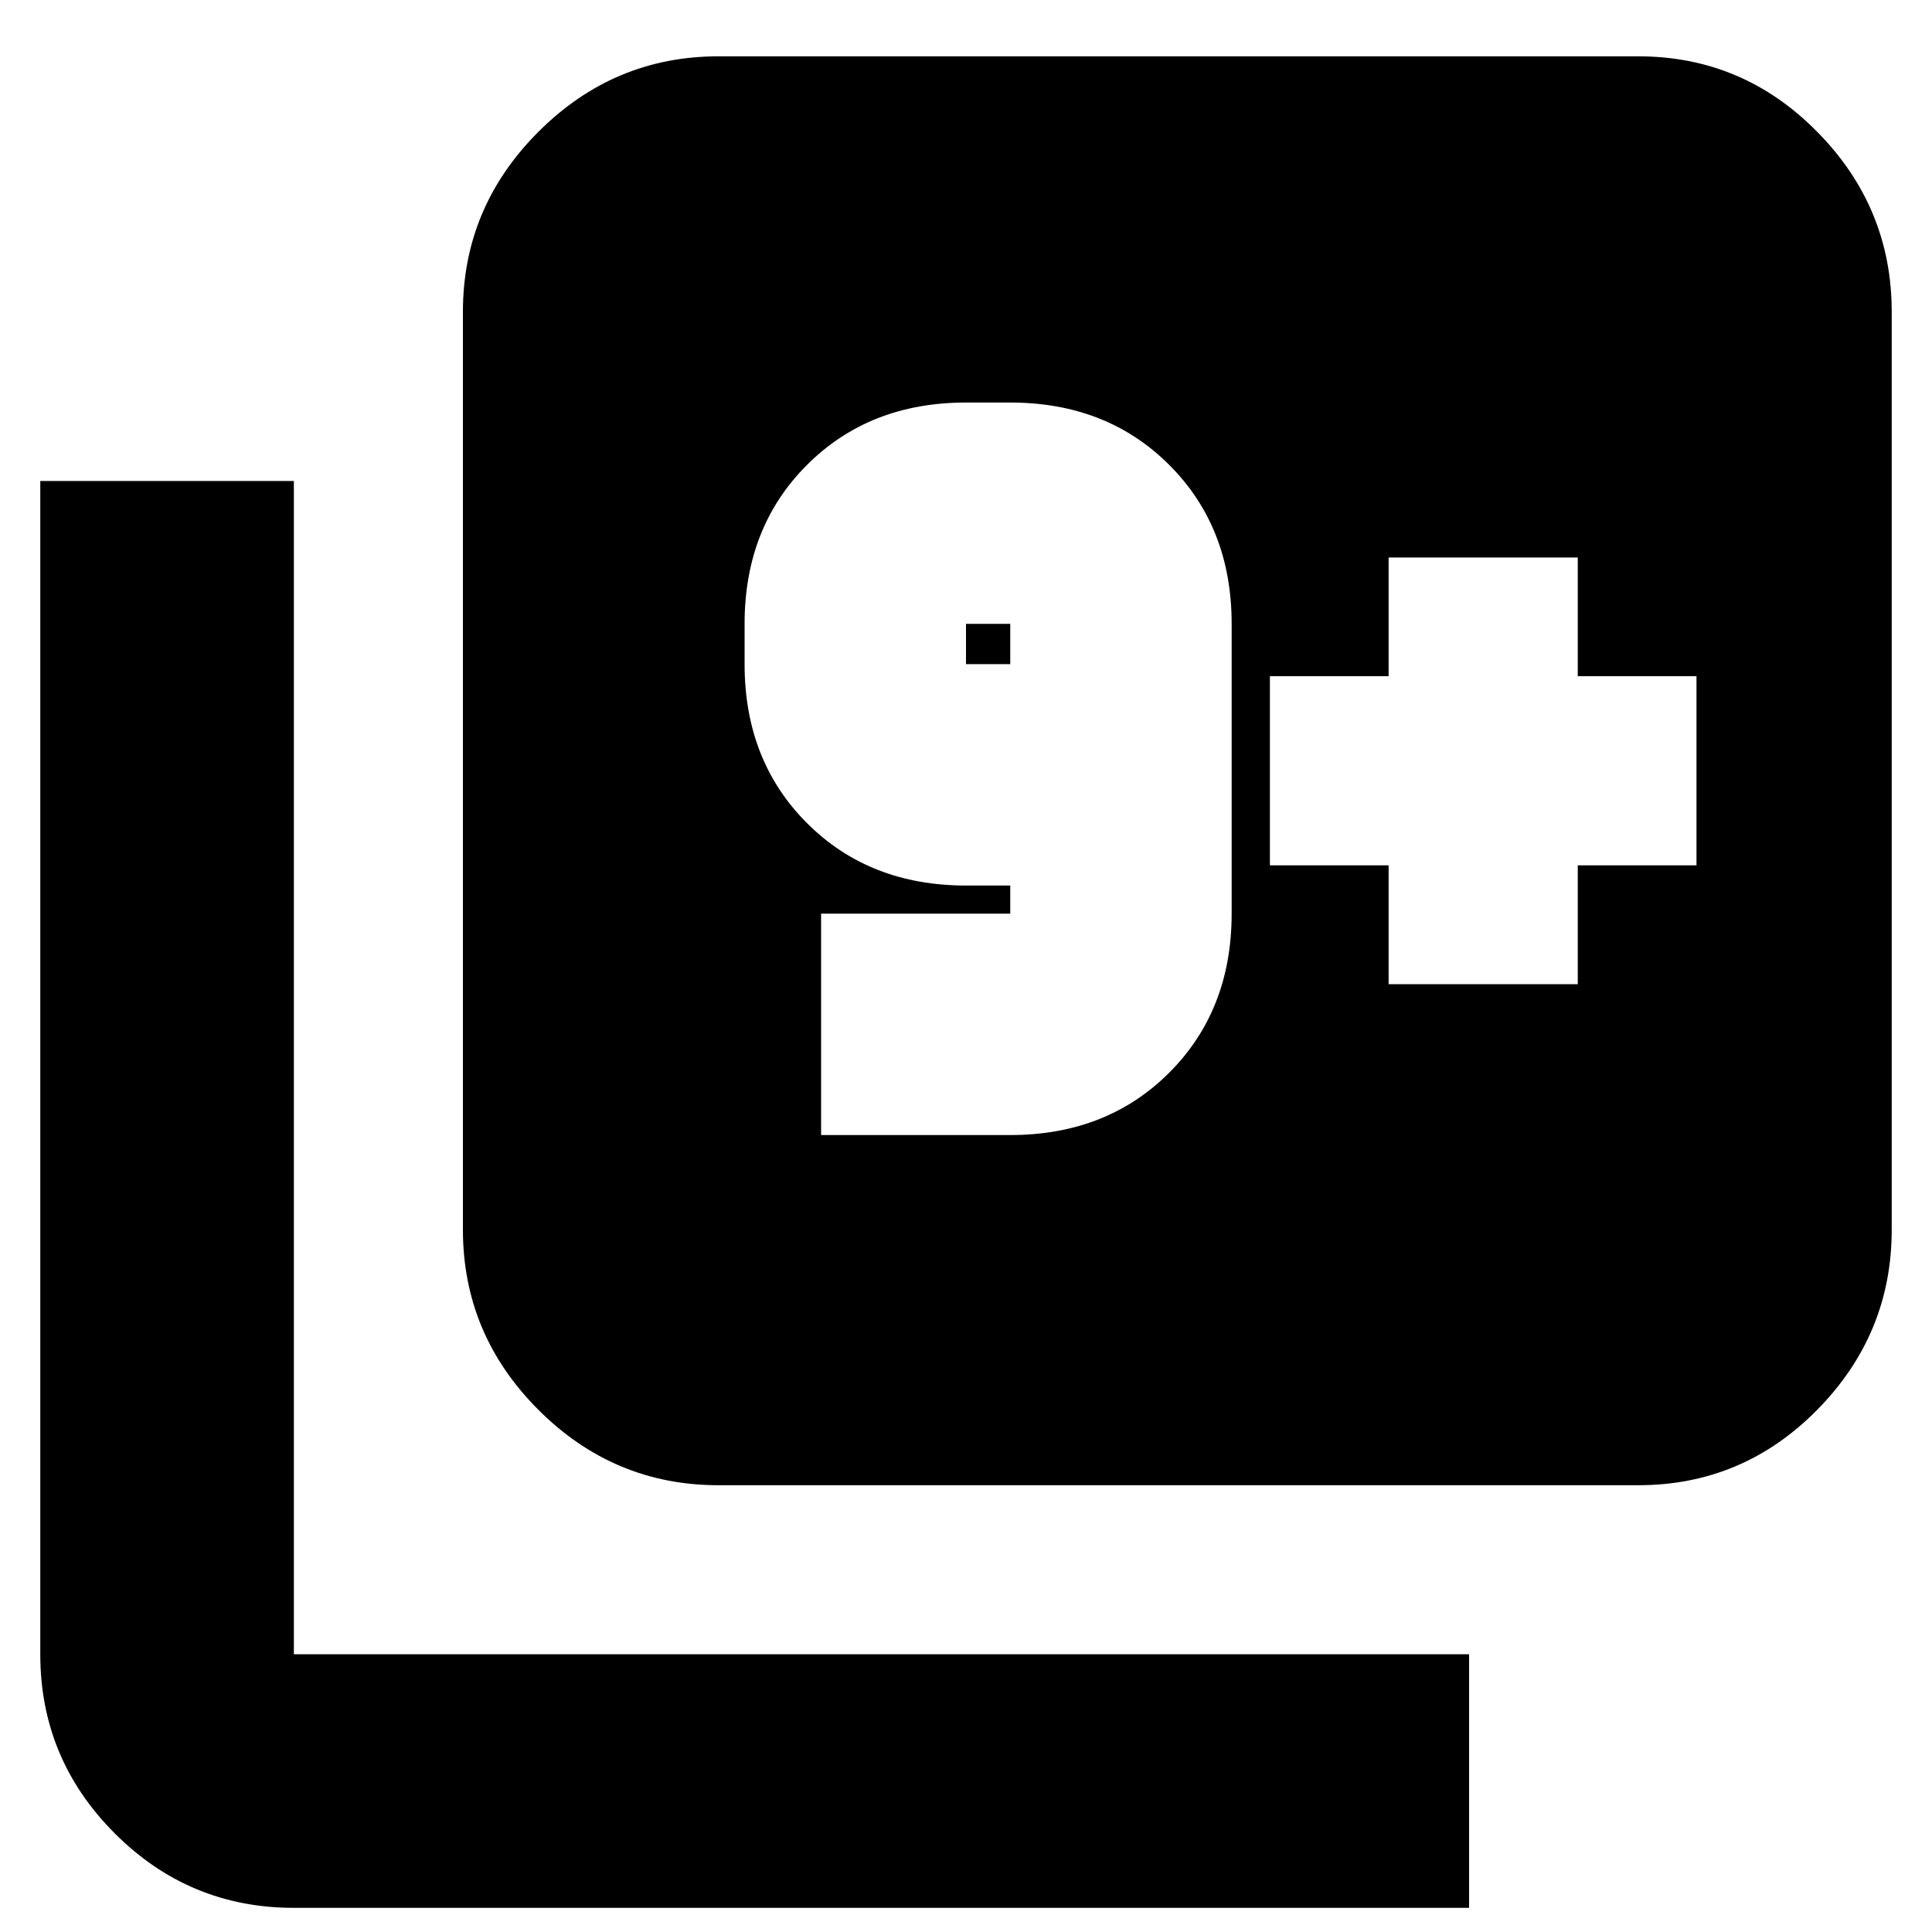 <svg xmlns="http://www.w3.org/2000/svg" height="20" width="20"><path d="M8.5 11.75H10.458Q11.458 11.75 12.104 11.104Q12.75 10.458 12.75 9.458V6.458Q12.75 5.458 12.104 4.813Q11.458 4.167 10.458 4.167H10Q9 4.167 8.354 4.813Q7.708 5.458 7.708 6.458V6.875Q7.708 7.875 8.354 8.521Q9 9.167 10 9.167H10.458V9.458Q10.458 9.458 10.458 9.458Q10.458 9.458 10.458 9.458H8.5ZM10.458 6.875H10Q10 6.875 10 6.875Q10 6.875 10 6.875V6.458Q10 6.458 10 6.458Q10 6.458 10 6.458H10.458Q10.458 6.458 10.458 6.458Q10.458 6.458 10.458 6.458ZM7.438 15.375Q6.354 15.375 5.573 14.594Q4.792 13.812 4.792 12.729V3.229Q4.792 2.146 5.573 1.365Q6.354 0.583 7.438 0.583H16.958Q18.042 0.583 18.812 1.365Q19.583 2.146 19.583 3.229V12.729Q19.583 13.812 18.812 14.594Q18.042 15.375 16.958 15.375ZM3.042 19.75Q1.958 19.75 1.188 18.979Q0.417 18.208 0.417 17.125V4.979H3.042V17.125Q3.042 17.125 3.042 17.125Q3.042 17.125 3.042 17.125H15.208V19.75ZM14.375 10.188H16.333V8.958H17.562V7H16.333V5.771H14.375V7H13.146V8.958H14.375Z"/></svg>